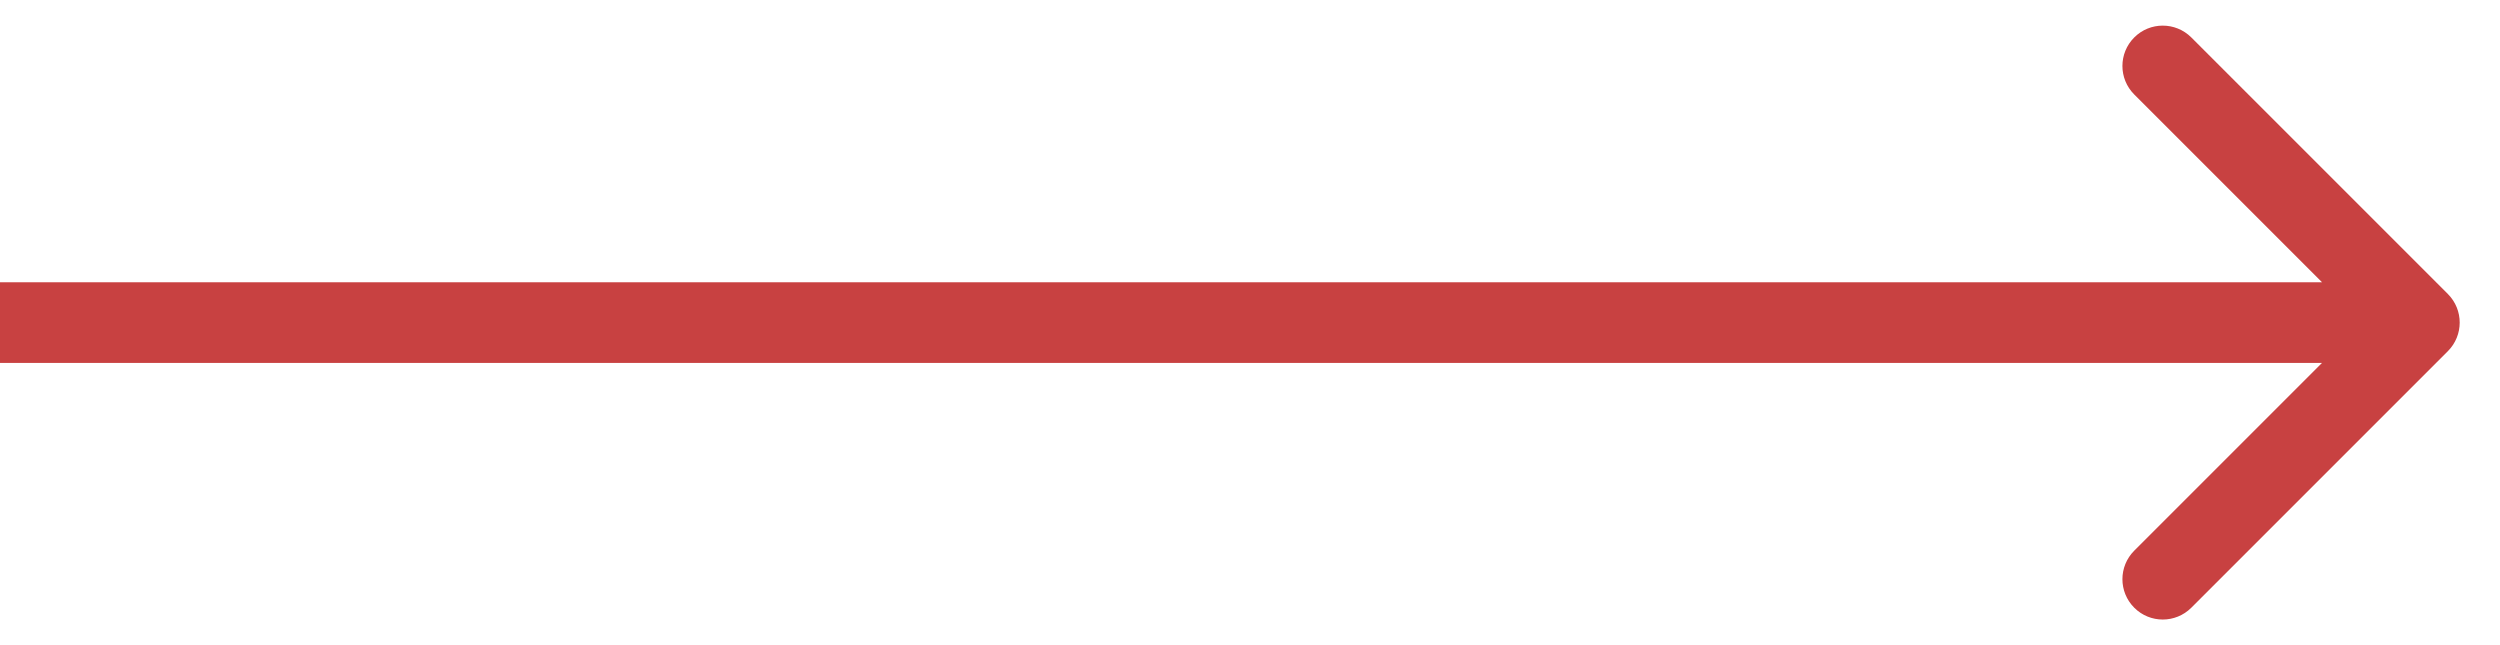 <?xml version="1.0" encoding="UTF-8" standalone="no"?>
<svg
   xmlns:dc="http://purl.org/dc/elements/1.1/"
   xmlns:cc="http://creativecommons.org/ns#"
   xmlns:rdf="http://www.w3.org/1999/02/22-rdf-syntax-ns#"
   xmlns:svg="http://www.w3.org/2000/svg"
   xmlns="http://www.w3.org/2000/svg"
   xmlns:sodipodi="http://sodipodi.sourceforge.net/DTD/sodipodi-0.dtd"
   xmlns:inkscape="http://www.inkscape.org/namespaces/inkscape"
   width="31"
   height="8"
   viewBox="0 0 31 8"
   fill="none"
   version="1.1"
   id="svg4"
   sodipodi:docname="Arrow-right-red.svg"
   inkscape:version="0.92.4 (5da689c313, 2019-01-14)">
  <defs
     id="defs8" />
  <sodipodi:namedview
     pagecolor="#ffffff"
     bordercolor="#666666"
     borderopacity="1"
     objecttolerance="10"
     gridtolerance="10"
     guidetolerance="10"
     inkscape:pageopacity="0"
     inkscape:pageshadow="2"
     inkscape:window-width="1310"
     inkscape:window-height="775"
     id="namedview6"
     showgrid="false"
     inkscape:zoom="9.2580645"
     inkscape:cx="2.0522648"
     inkscape:cy="4"
     inkscape:window-x="95"
     inkscape:window-y="12"
     inkscape:window-maximized="0"
     inkscape:current-layer="svg4" />
  <path
     d="M30.354 4.354C30.549 4.158 30.549 3.842 30.354 3.646L27.172 0.464C26.976 0.269 26.66 0.269 26.465 0.464C26.269 0.66 26.269 0.976 26.465 1.172L29.293 4L26.465 6.828C26.269 7.024 26.269 7.34 26.465 7.536C26.66 7.731 26.976 7.731 27.172 7.536L30.354 4.354ZM0 4.5L30 4.5V3.5L0 3.5L0 4.5Z"
     fill="#D6D6D6"
     id="path2"
     style="fill:#c84141;fill-opacity:1" />
</svg>
